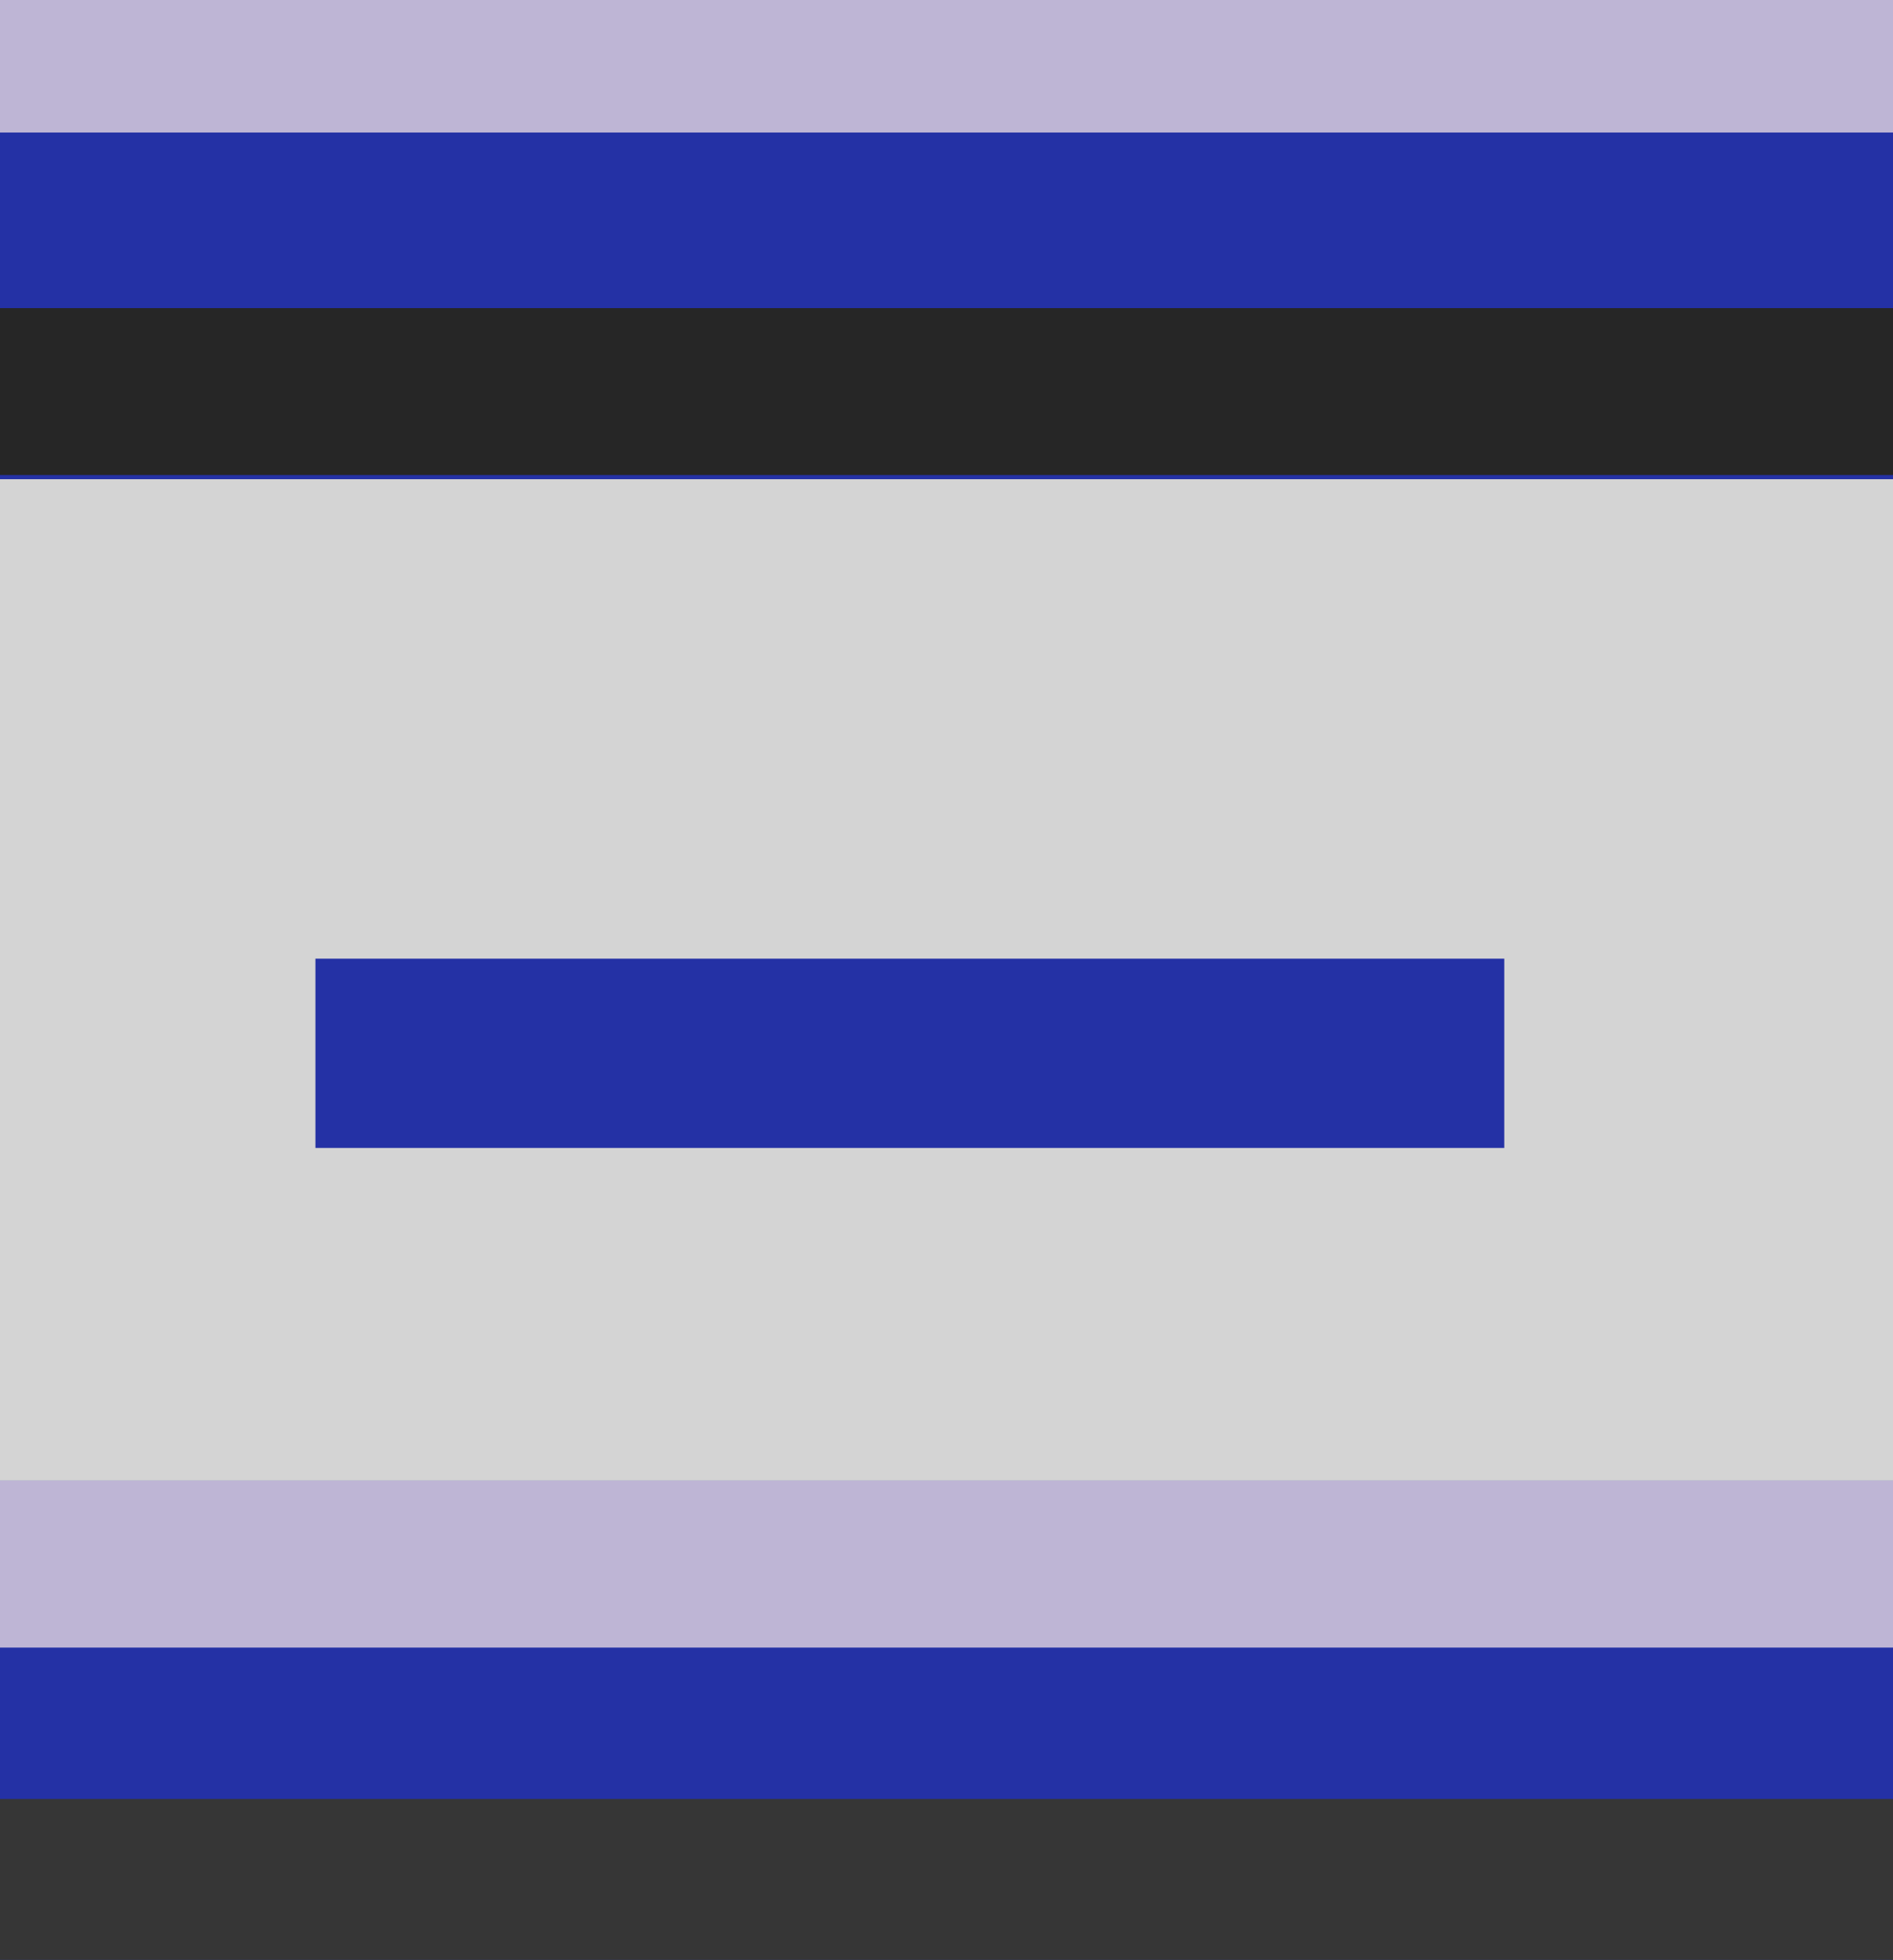<?xml version="1.0" encoding="UTF-8" standalone="no"?>
<!-- Generator: Adobe Illustrator 25.0.0, SVG Export Plug-In . SVG Version: 6.00 Build 0)  -->

<svg
   version="1.0"
   id="svg164153"
   x="0px"
   y="0px"
   width="11.339"
   height="11.742"
   viewBox="0 0 11.339 11.742"
   enable-background="new 0 0 4.32 11.742"
   xml:space="preserve"
   sodipodi:docname="DBSliderHandle.svg"
   inkscape:version="1.1.1 (3bf5ae0d25, 2021-09-20)"
   xmlns:inkscape="http://www.inkscape.org/namespaces/inkscape"
   xmlns:sodipodi="http://sodipodi.sourceforge.net/DTD/sodipodi-0.dtd"
   xmlns="http://www.w3.org/2000/svg"
   xmlns:svg="http://www.w3.org/2000/svg"><defs
   id="defs3293" />
<sodipodi:namedview
   bordercolor="#666666"
   borderopacity="1.0"
   fit-margin-bottom="0"
   fit-margin-left="0"
   fit-margin-right="0"
   fit-margin-top="0"
   id="base"
   inkscape:current-layer="svg164153"
   inkscape:cx="-23.10724"
   inkscape:cy="2.0834396"
   inkscape:document-units="mm"
   inkscape:pageopacity="0.0"
   inkscape:pageshadow="2"
   inkscape:window-height="882"
   inkscape:window-maximized="0"
   inkscape:window-width="1600"
   inkscape:window-x="0"
   inkscape:window-y="31"
   inkscape:zoom="7.9195959"
   pagecolor="#ffffff"
   showgrid="false"
   inkscape:pagecheckerboard="0"
   units="px">
	</sodipodi:namedview>
<path
   fill="#454545"
   d="M 11.339,11.742 H 0 V 0 h 11.339 z"
   id="path3280"
   style="fill:#2431a5;fill-opacity:1;stroke-width:1.62" />
<rect
   y="8.871"
   fill="#787878"
   width="11.339"
   height="1"
   id="rect3282"
   style="fill:#beb5d5;fill-opacity:1;stroke-width:1.62"
   x="0" />
<rect
   y="10.778"
   fill="#363636"
   width="11.339"
   height="0.964"
   id="rect3284"
   x="0"
   style="stroke-width:1.62" />
<rect
   y="1.846"
   fill="#262626"
   width="11.339"
   height="1"
   id="rect3286"
   x="0"
   style="stroke-width:1.62" />
<rect
   fill="#5E5E5E"
   width="11.339"
   height="0.794"
   id="rect3288"
   style="fill:#beb5d5;fill-opacity:1;stroke-width:1.62"
   x="0"
   y="0" />
<rect
   y="2.871"
   fill="#d4d4d4"
   width="11.339"
   height="6"
   id="rect3290"
   x="0"
   style="stroke-width:1.62" />
<rect
   style="opacity:1;fill:#2431a5;fill-opacity:1;stroke:#2431a5;stroke-width:0.351;stroke-miterlimit:4;stroke-dasharray:none;stroke-opacity:1;paint-order:markers fill stroke"
   id="rect3504"
   width="6.77"
   height="0.783"
   x="2.065"
   y="5.919" /></svg>
